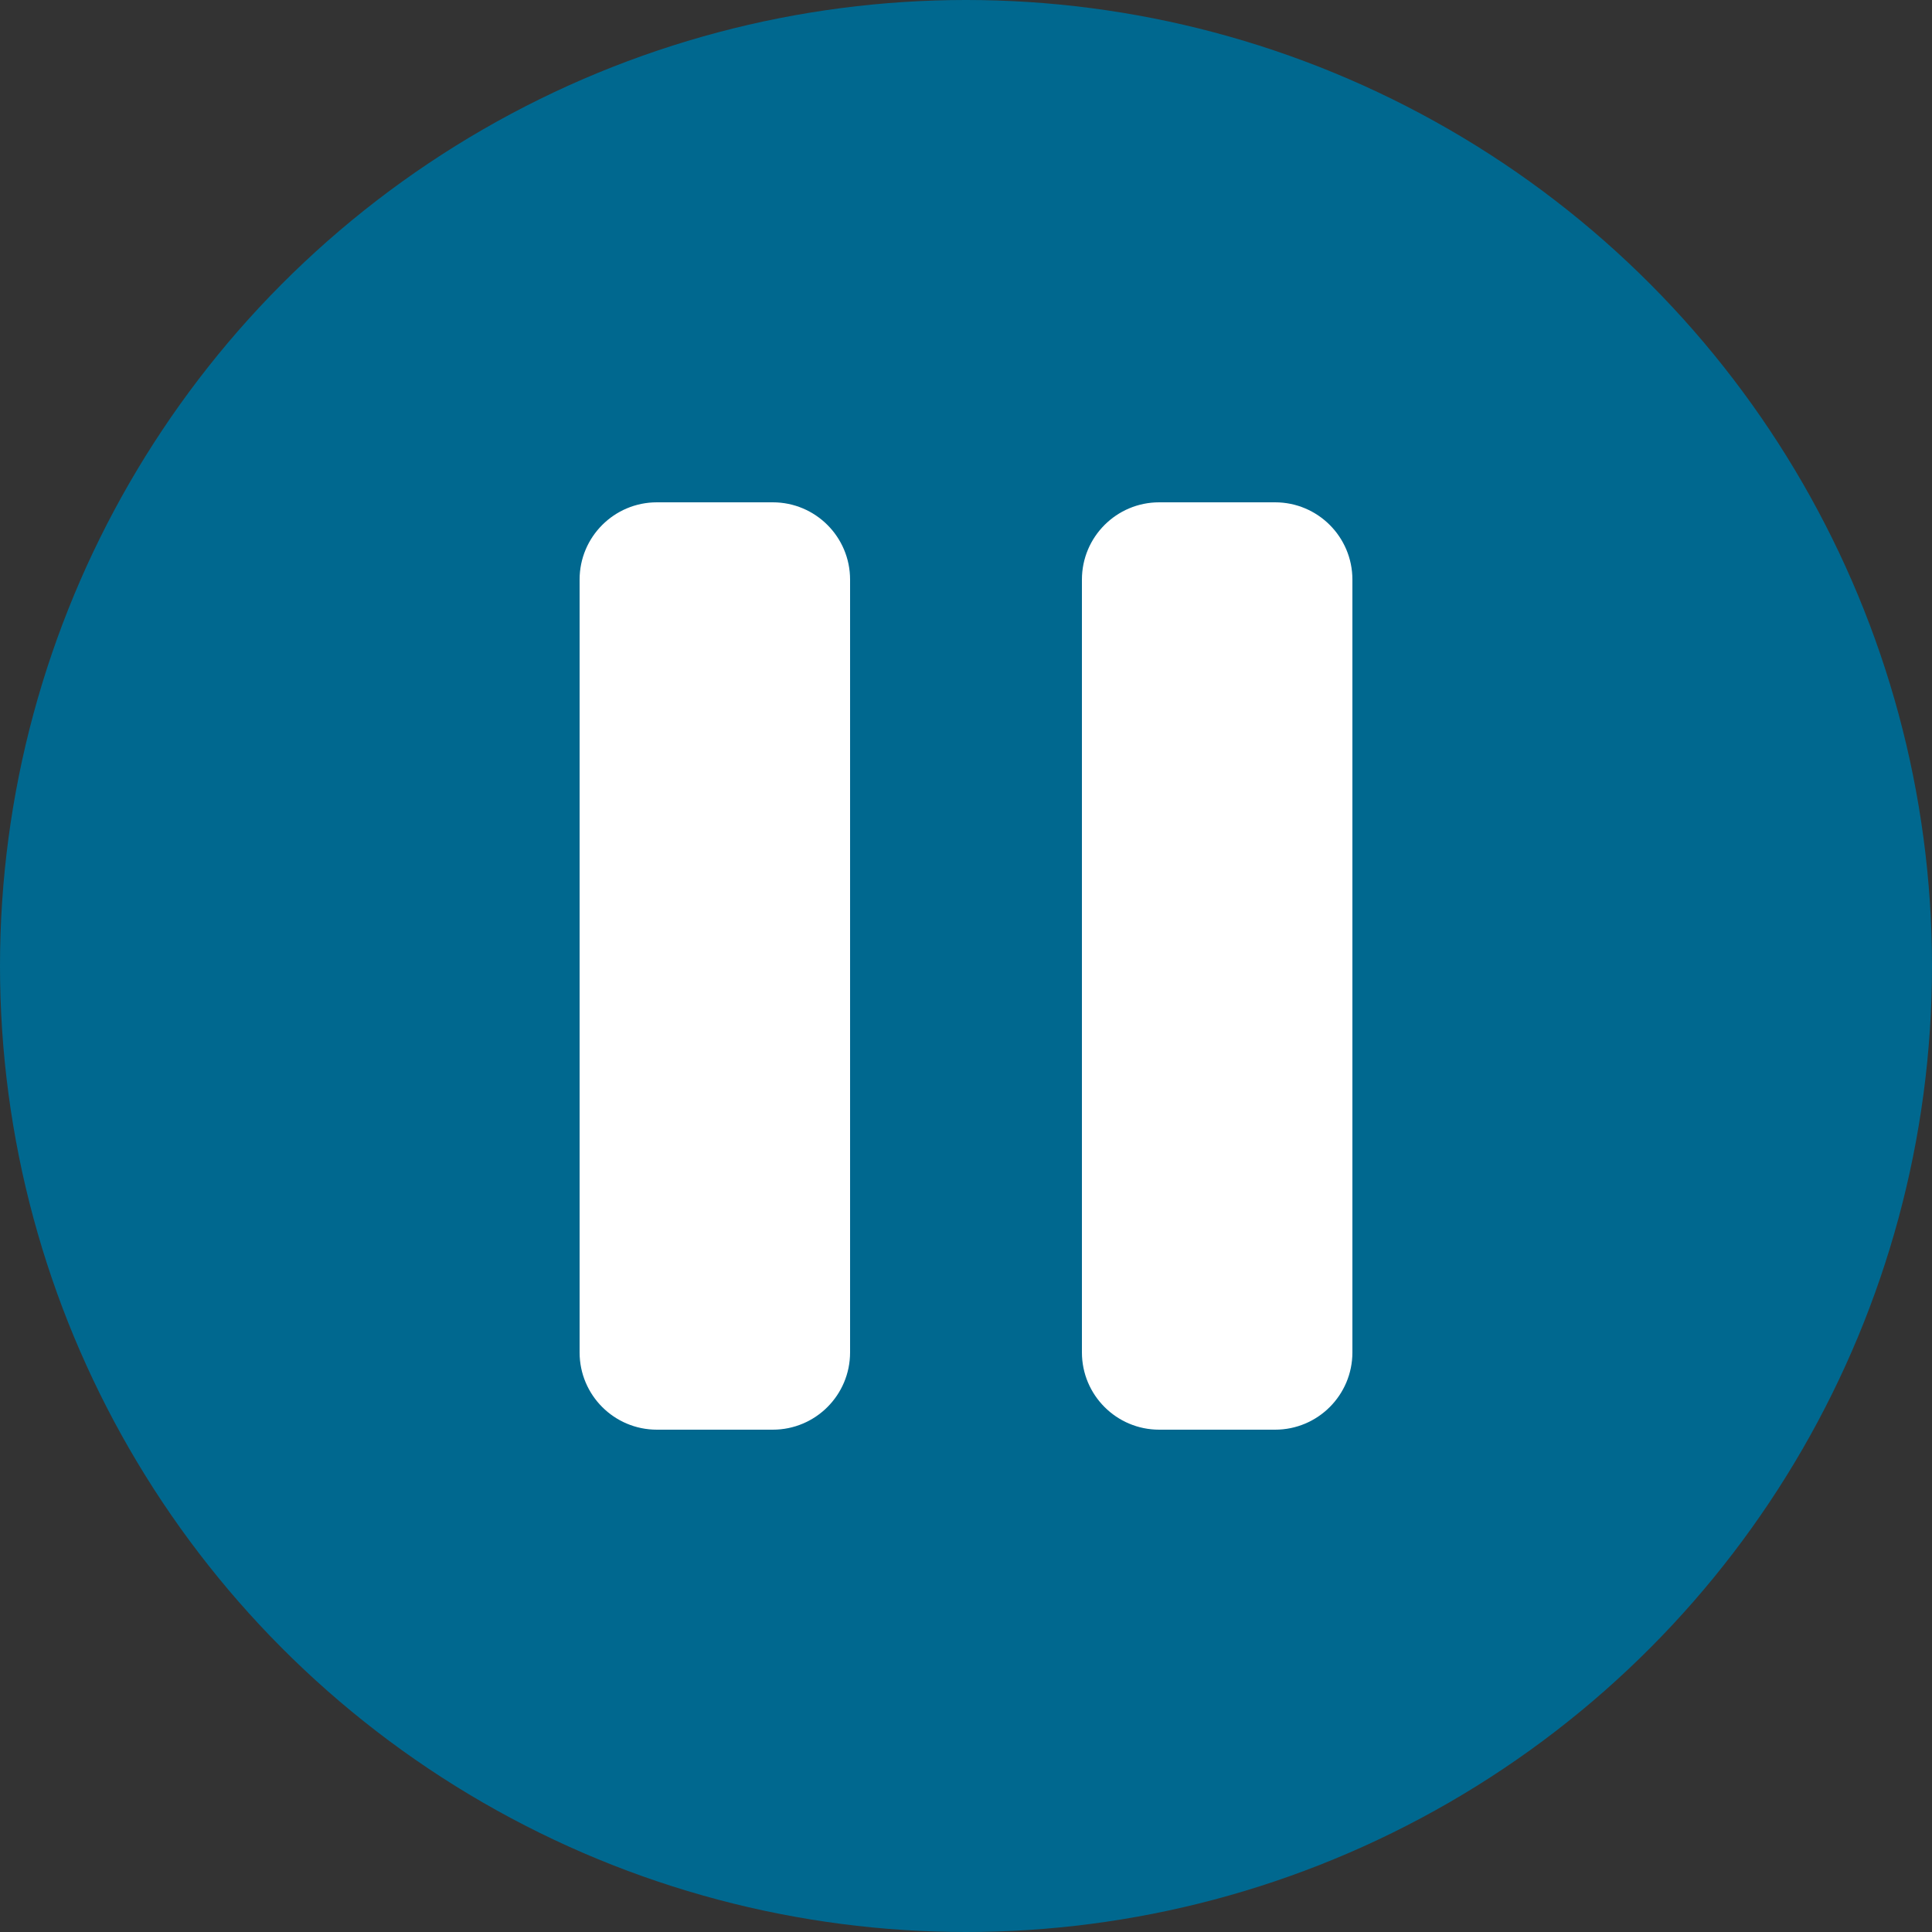 <svg xmlns="http://www.w3.org/2000/svg" xmlns:xlink="http://www.w3.org/1999/xlink" preserveAspectRatio="xMidYMid" width="150" height="150" viewBox="0 0 150 150">
  <rect x="0" y="0" width="150" height="150" fill="#333333" stroke="none"/>
  <defs>
    <style>

      .cls-3 {
        fill: #00688f;
      }

      .cls-4 {
        fill: #ffffff;
      }
    </style>
  </defs>
  <g id="hold-pressed">
    <circle id="circle-1" class="cls-3" cx="75" cy="75" r="75"/>
    <path d="M99.000,111.000 C99.000,111.000 90.000,111.000 90.000,111.000 C86.686,111.000 84.000,108.314 84.000,105.000 C84.000,105.000 84.000,45.000 84.000,45.000 C84.000,41.686 86.686,39.000 90.000,39.000 C90.000,39.000 99.000,39.000 99.000,39.000 C102.313,39.000 105.000,41.686 105.000,45.000 C105.000,45.000 105.000,105.000 105.000,105.000 C105.000,108.314 102.313,111.000 99.000,111.000 ZM60.000,111.000 C60.000,111.000 51.000,111.000 51.000,111.000 C47.686,111.000 45.000,108.314 45.000,105.000 C45.000,105.000 45.000,45.000 45.000,45.000 C45.000,41.686 47.686,39.000 51.000,39.000 C51.000,39.000 60.000,39.000 60.000,39.000 C63.314,39.000 66.000,41.686 66.000,45.000 C66.000,45.000 66.000,105.000 66.000,105.000 C66.000,108.314 63.314,111.000 60.000,111.000 Z" id="path-1" class="cls-4" fill-rule="evenodd"/>
  </g>
</svg>
